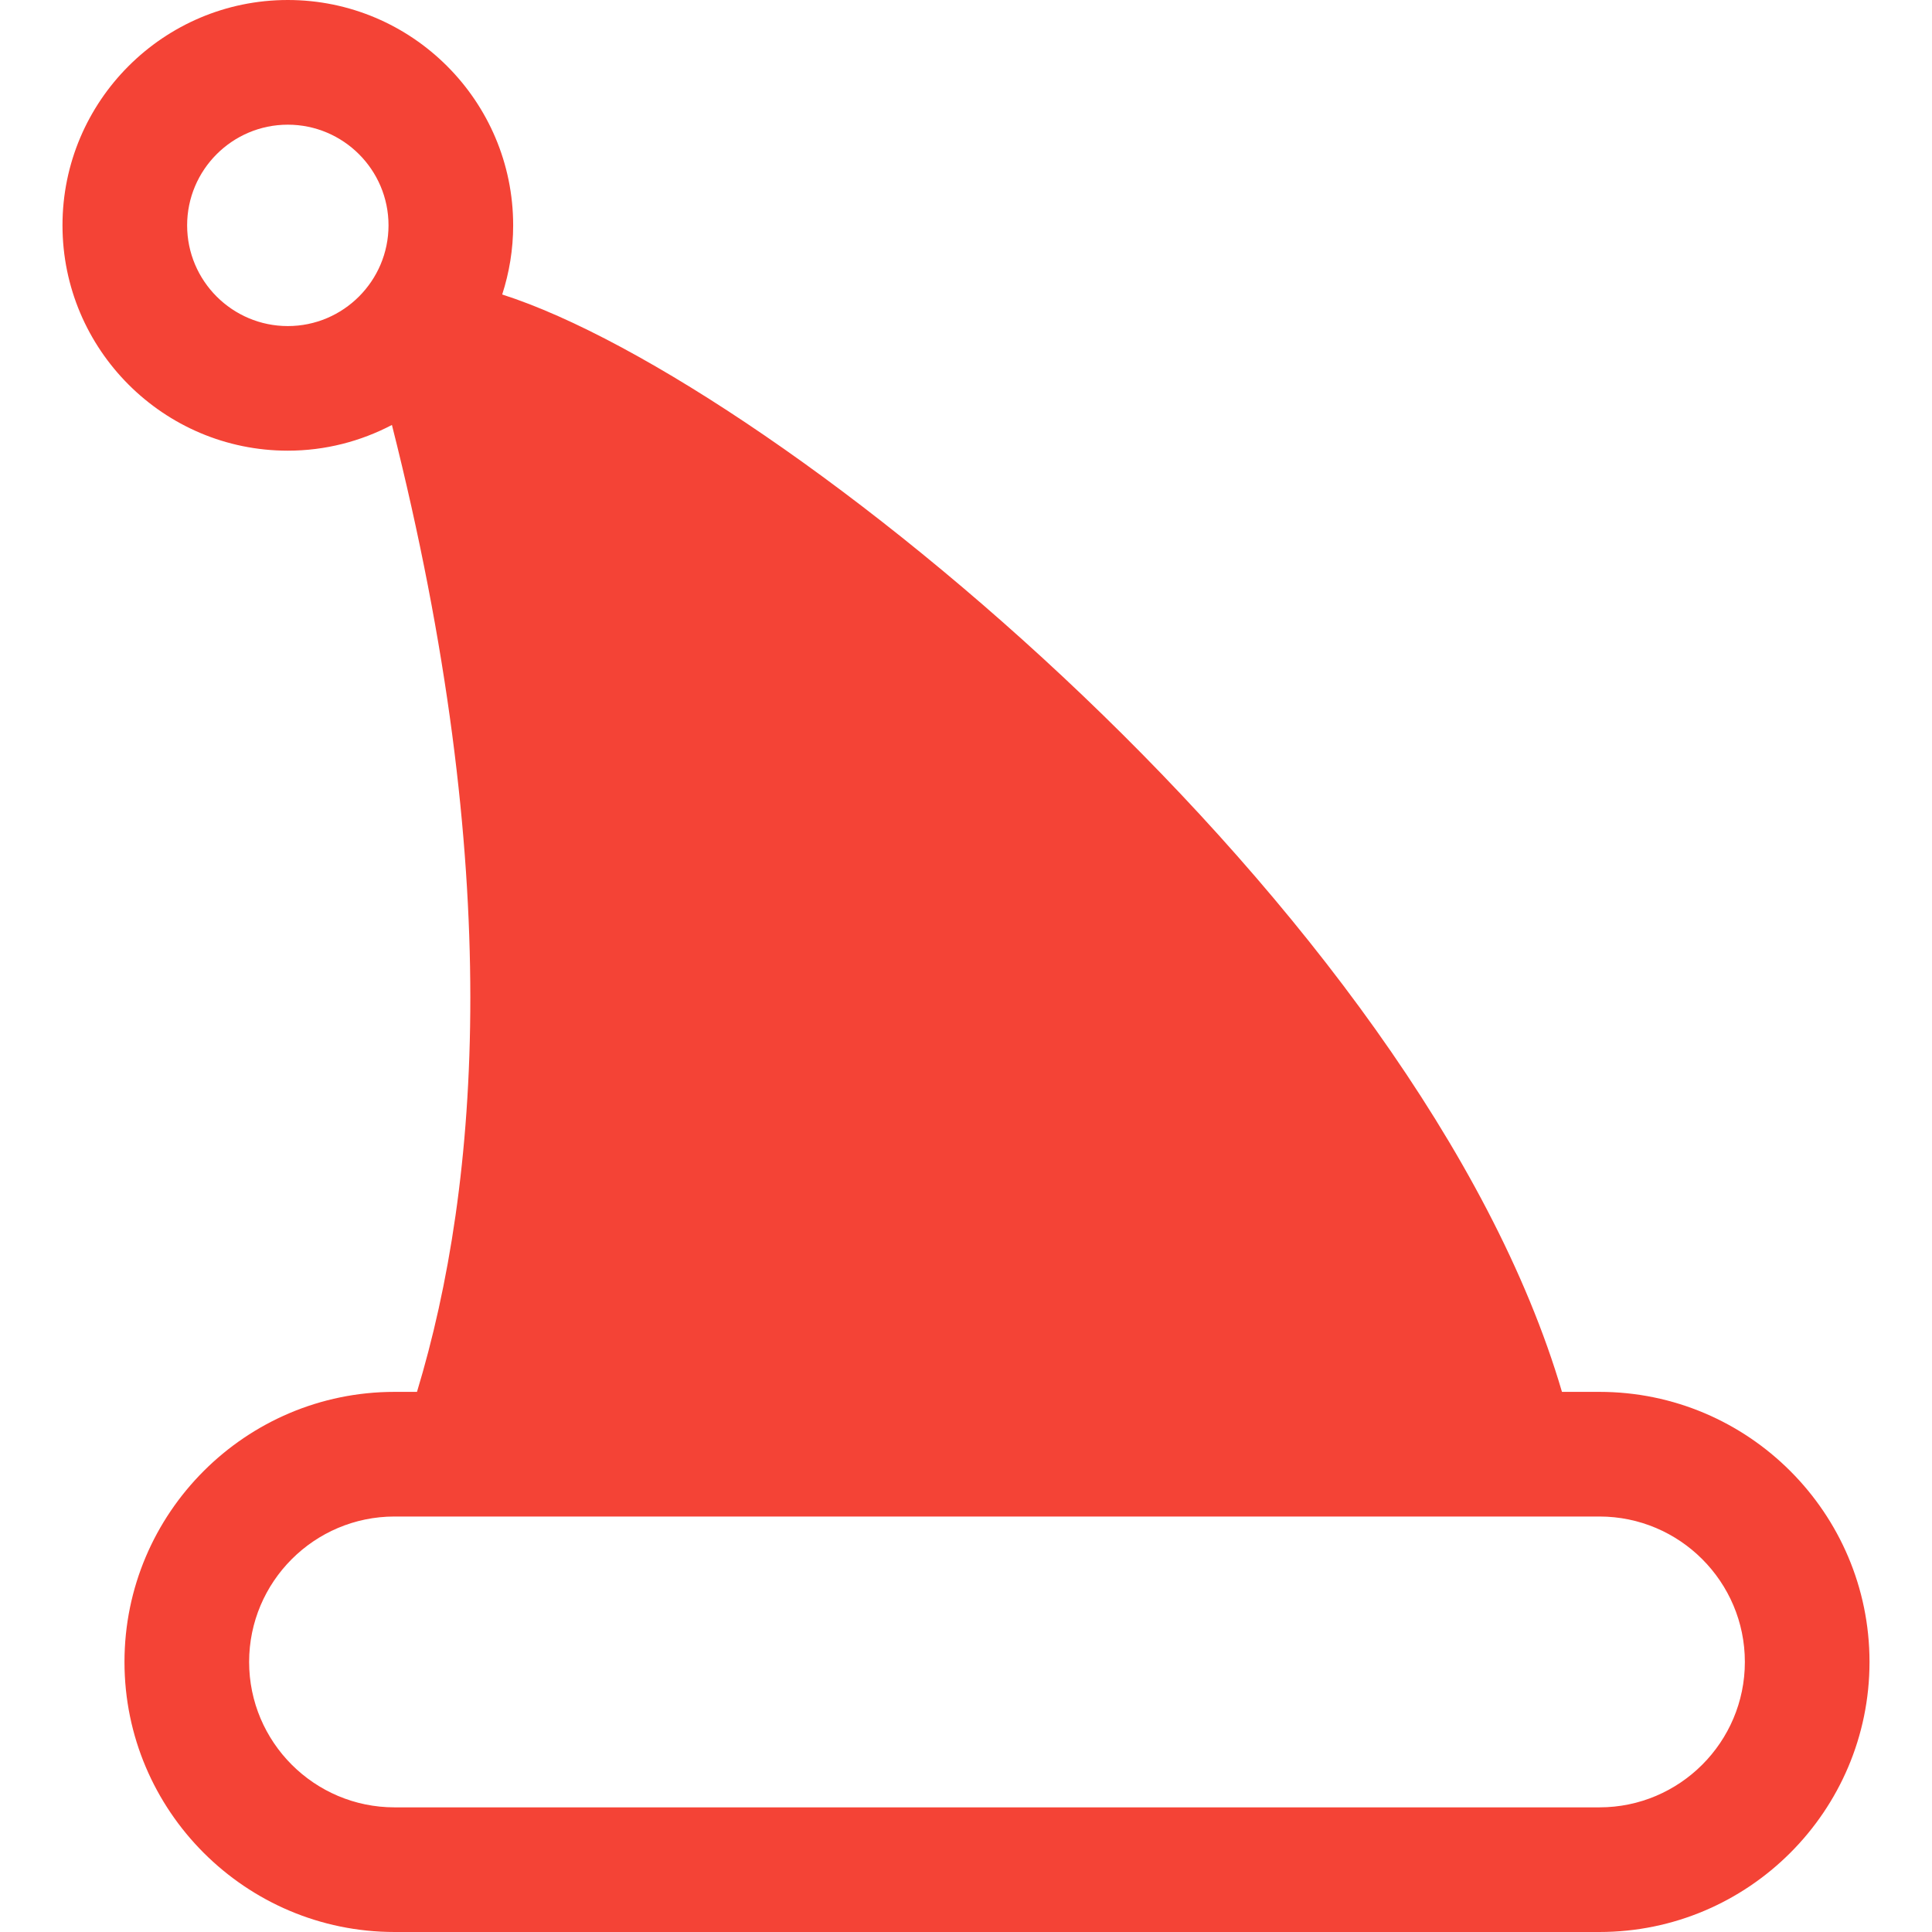 
<svg fill="#F44336" version="1.1" id="Capa_1" xmlns="http://www.w3.org/2000/svg" xmlns:xlink="http://www.w3.org/1999/xlink" 
	 width="800px" height="800px" viewBox="0 0 46.5 46.5" xml:space="preserve">
<g>
	<path d="M38.496,33.5h-0.902C34.186,21.901,18.765,9.228,12.087,7.088c0.17-0.525,0.264-1.084,0.264-1.665
		C12.351,2.433,9.917,0,6.927,0c-2.99,0-5.423,2.433-5.423,5.423c0,2.991,2.433,5.424,5.423,5.424c0.904,0,1.756-0.226,2.506-0.619
		C12.14,20.931,11.557,28.48,10.036,33.5h-0.54c-3.584,0-6.5,2.916-6.5,6.5s2.916,6.5,6.5,6.5h29c3.584,0,6.5-2.916,6.5-6.5
		S42.08,33.5,38.496,33.5z M6.927,7.848c-1.336,0-2.423-1.087-2.423-2.424c0-1.336,1.087-2.423,2.423-2.423
		c1.337,0,2.424,1.087,2.424,2.423C9.35,6.76,8.264,7.848,6.927,7.848z M38.496,43.5h-29c-1.93,0-3.5-1.57-3.5-3.5s1.57-3.5,3.5-3.5
		h29c1.93,0,3.5,1.57,3.5,3.5S40.426,43.5,38.496,43.5z"/>
</g>
</svg>